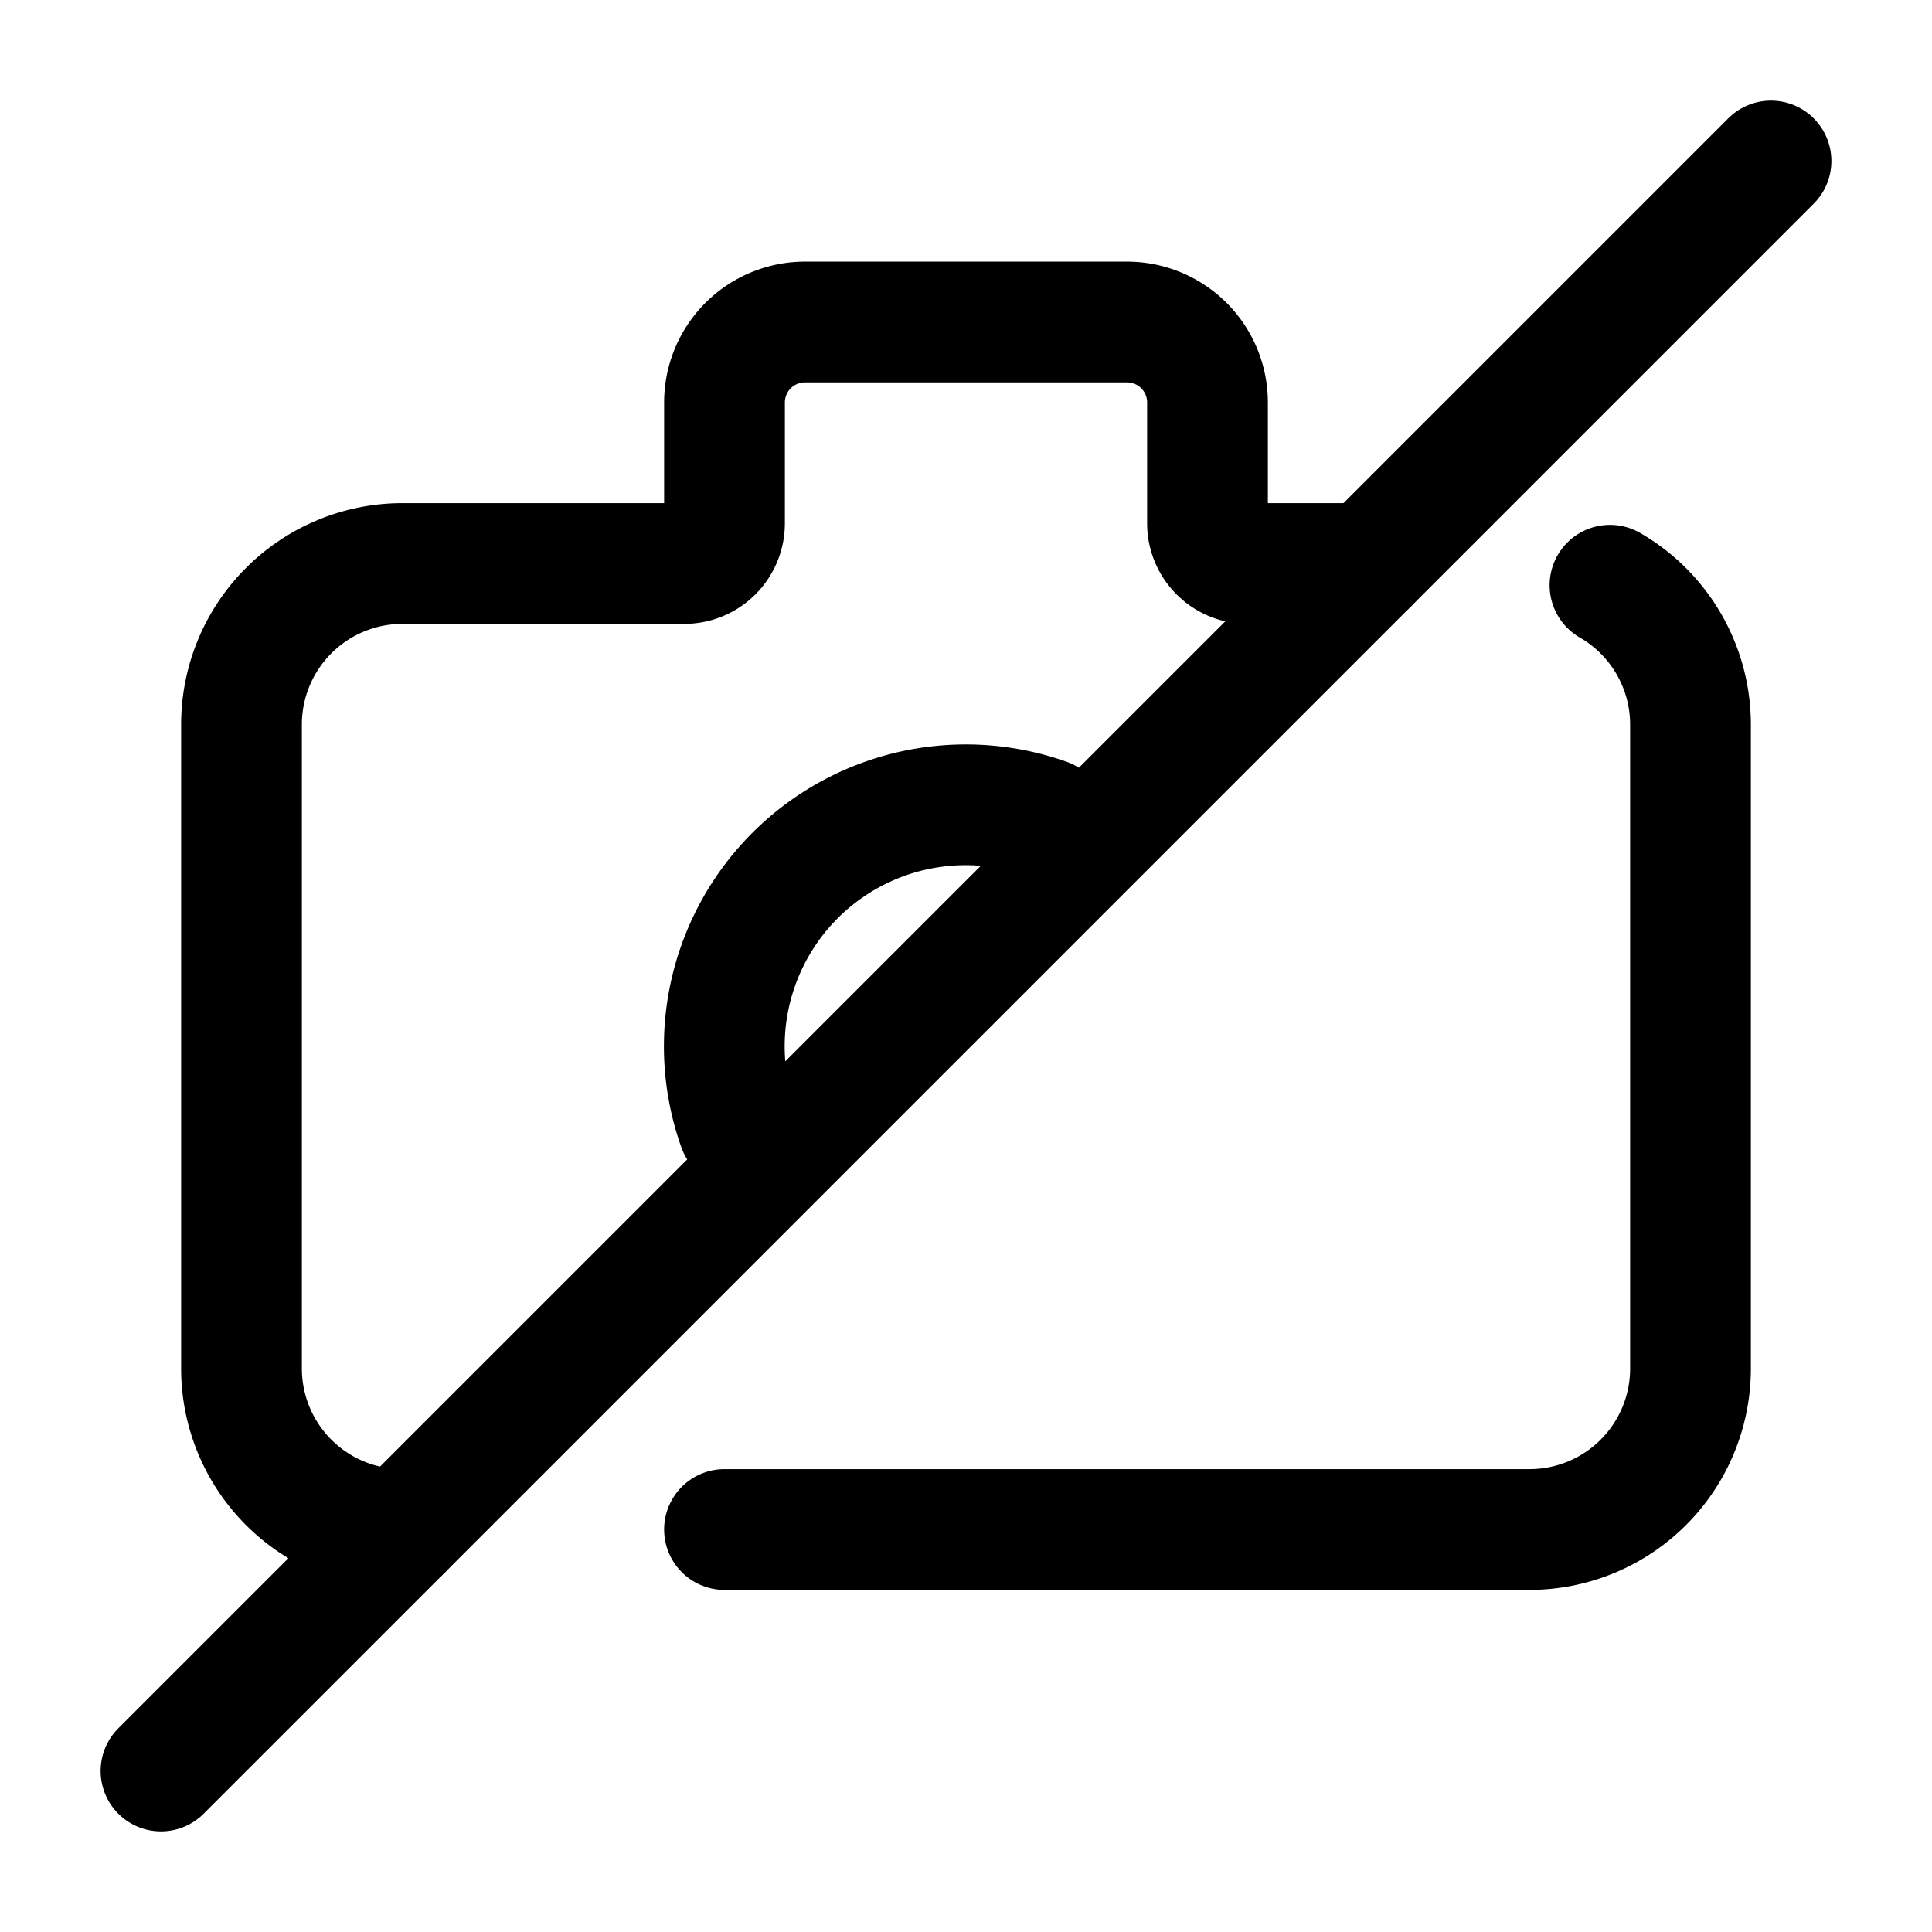 <svg xmlns="http://www.w3.org/2000/svg" fill="none" viewBox="0 0 24 24"><g stroke="currentColor" stroke-linecap="round" stroke-linejoin="round" stroke-width="1.5"><path d="M5 19a2 2 0 0 1-2-2V9a2 2 0 0 1 2-2h3.5a.5.5 0 0 0 .5-.5V5a1 1 0 0 1 1-1h4a1 1 0 0 1 1 1v1.5a.5.5 0 0 0 .5.5H17m3 .27A2 2 0 0 1 21 9v8a2 2 0 0 1-2 2H9"/><path d="M9.17 14A3 3 0 0 1 13 10.17M22 2 2 22"/></g></svg>
